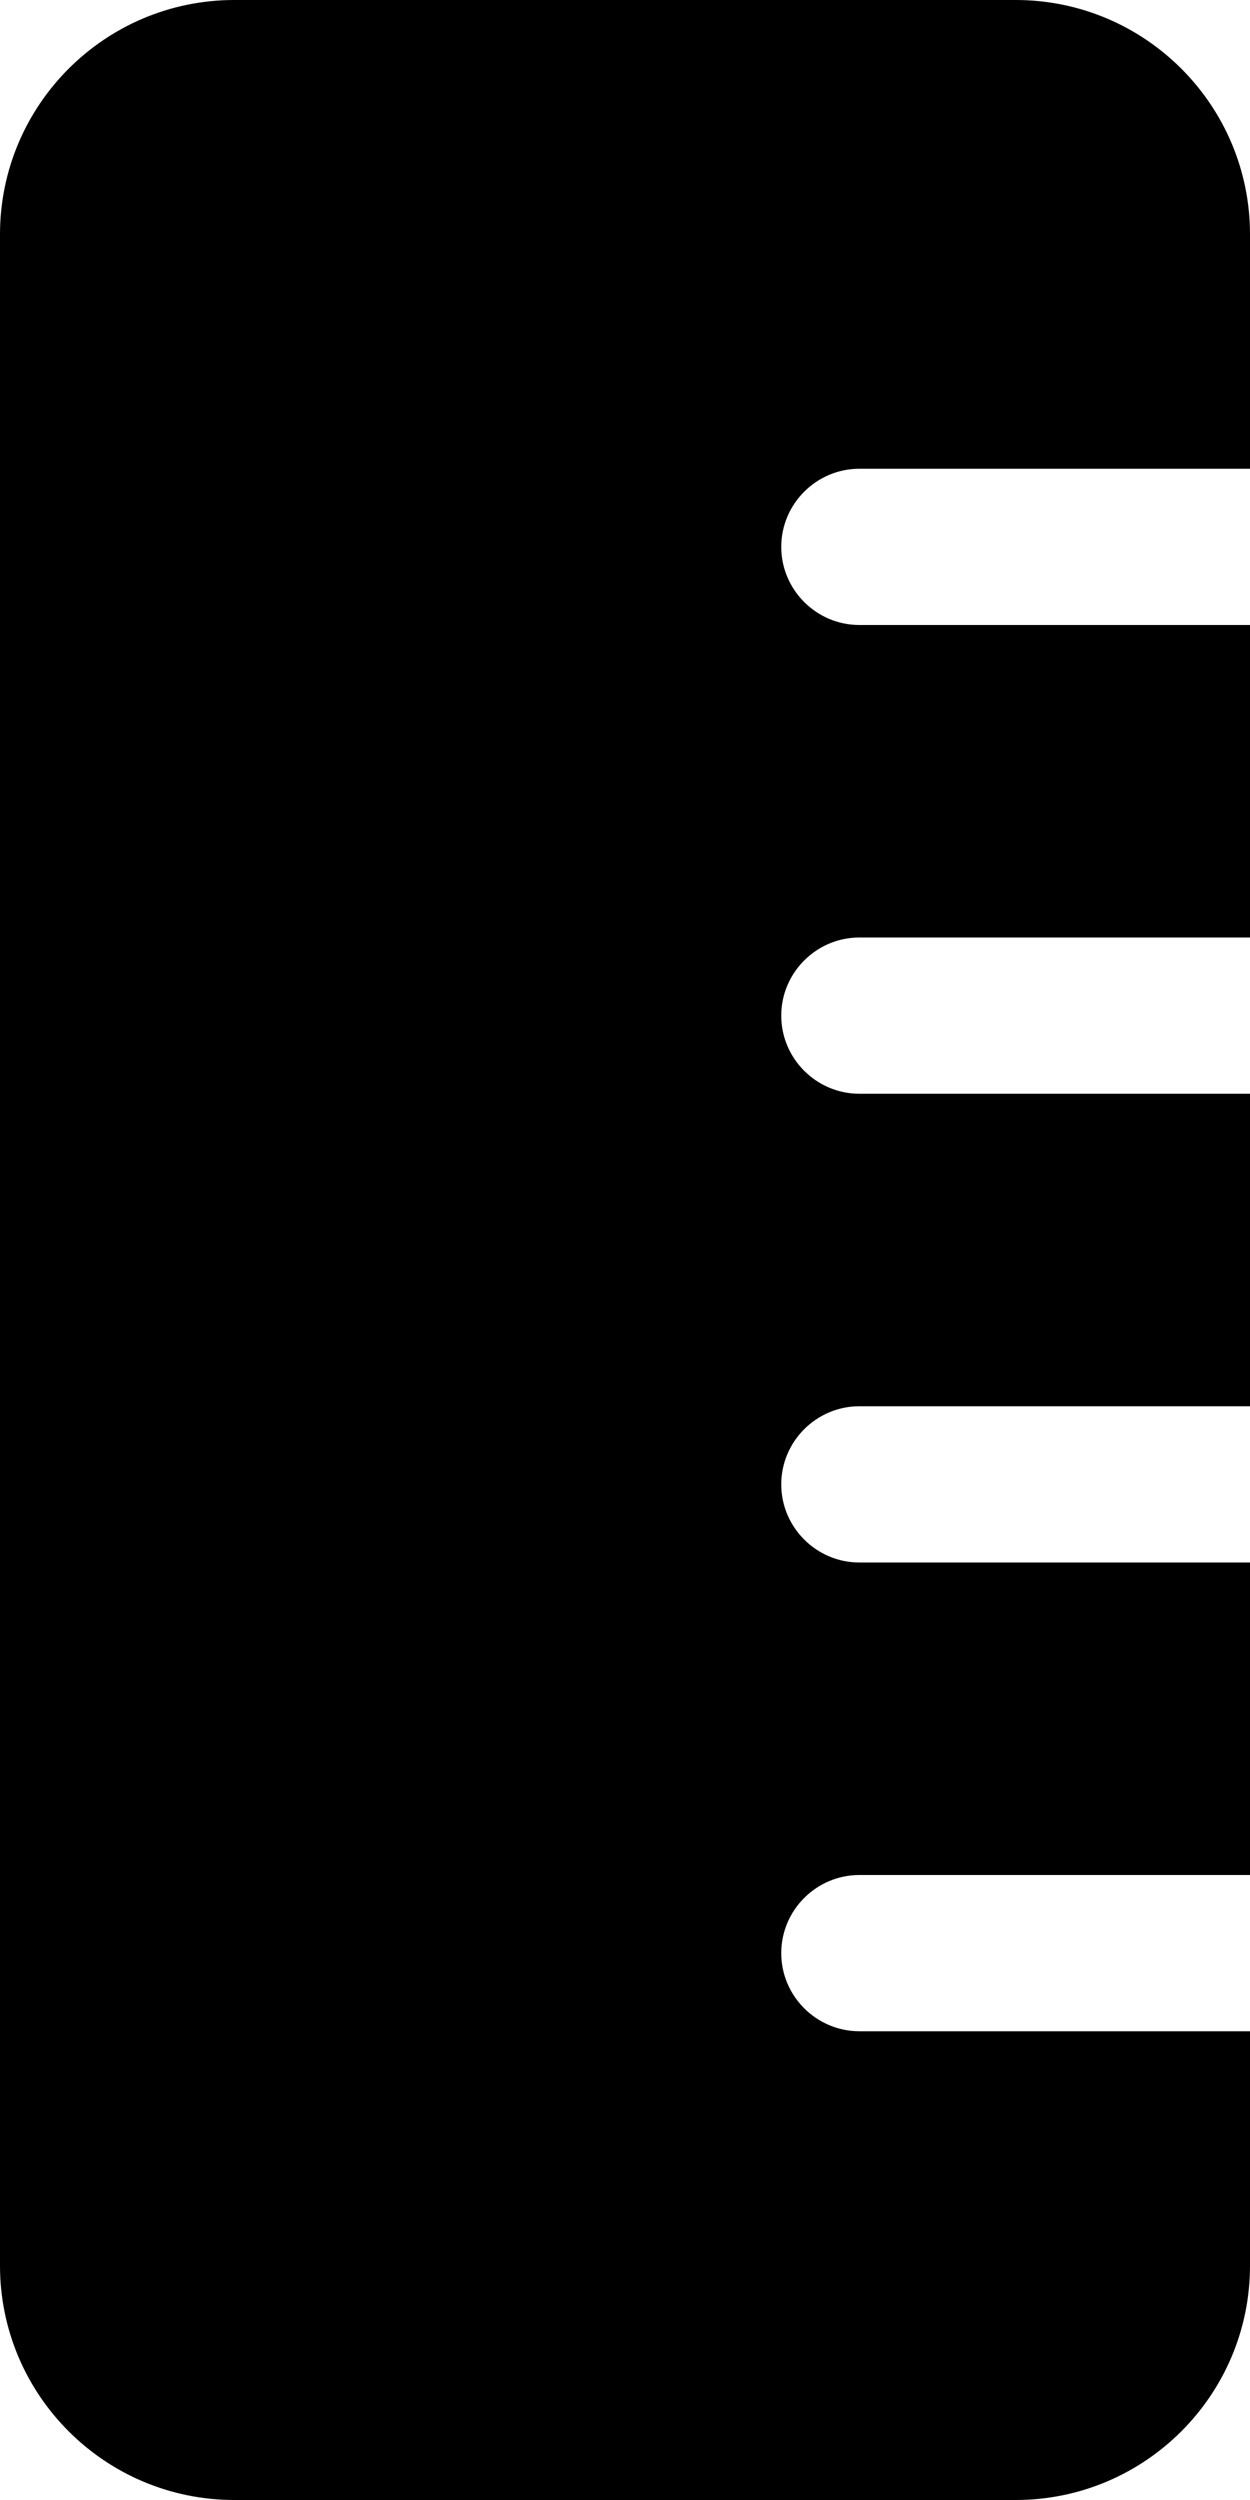 <svg version="1.1" xmlns="http://www.w3.org/2000/svg" width="16" height="32" viewBox="0 0 16 32">
<path fill="currentColor" d="M0 3c0-1.656 1.344-3 3-3h10c1.656 0 3 1.344 3 3v3h-5c-0.55 0-1 0.45-1 1s0.45 1 1 1h5v4h-5c-0.55 0-1 0.45-1 1s0.45 1 1 1h5v4h-5c-0.55 0-1 0.45-1 1s0.45 1 1 1h5v4h-5c-0.55 0-1 0.45-1 1s0.45 1 1 1h5v3c0 1.656-1.344 3-3 3h-10c-1.656 0-3-1.344-3-3v-26z"/>
</svg>
